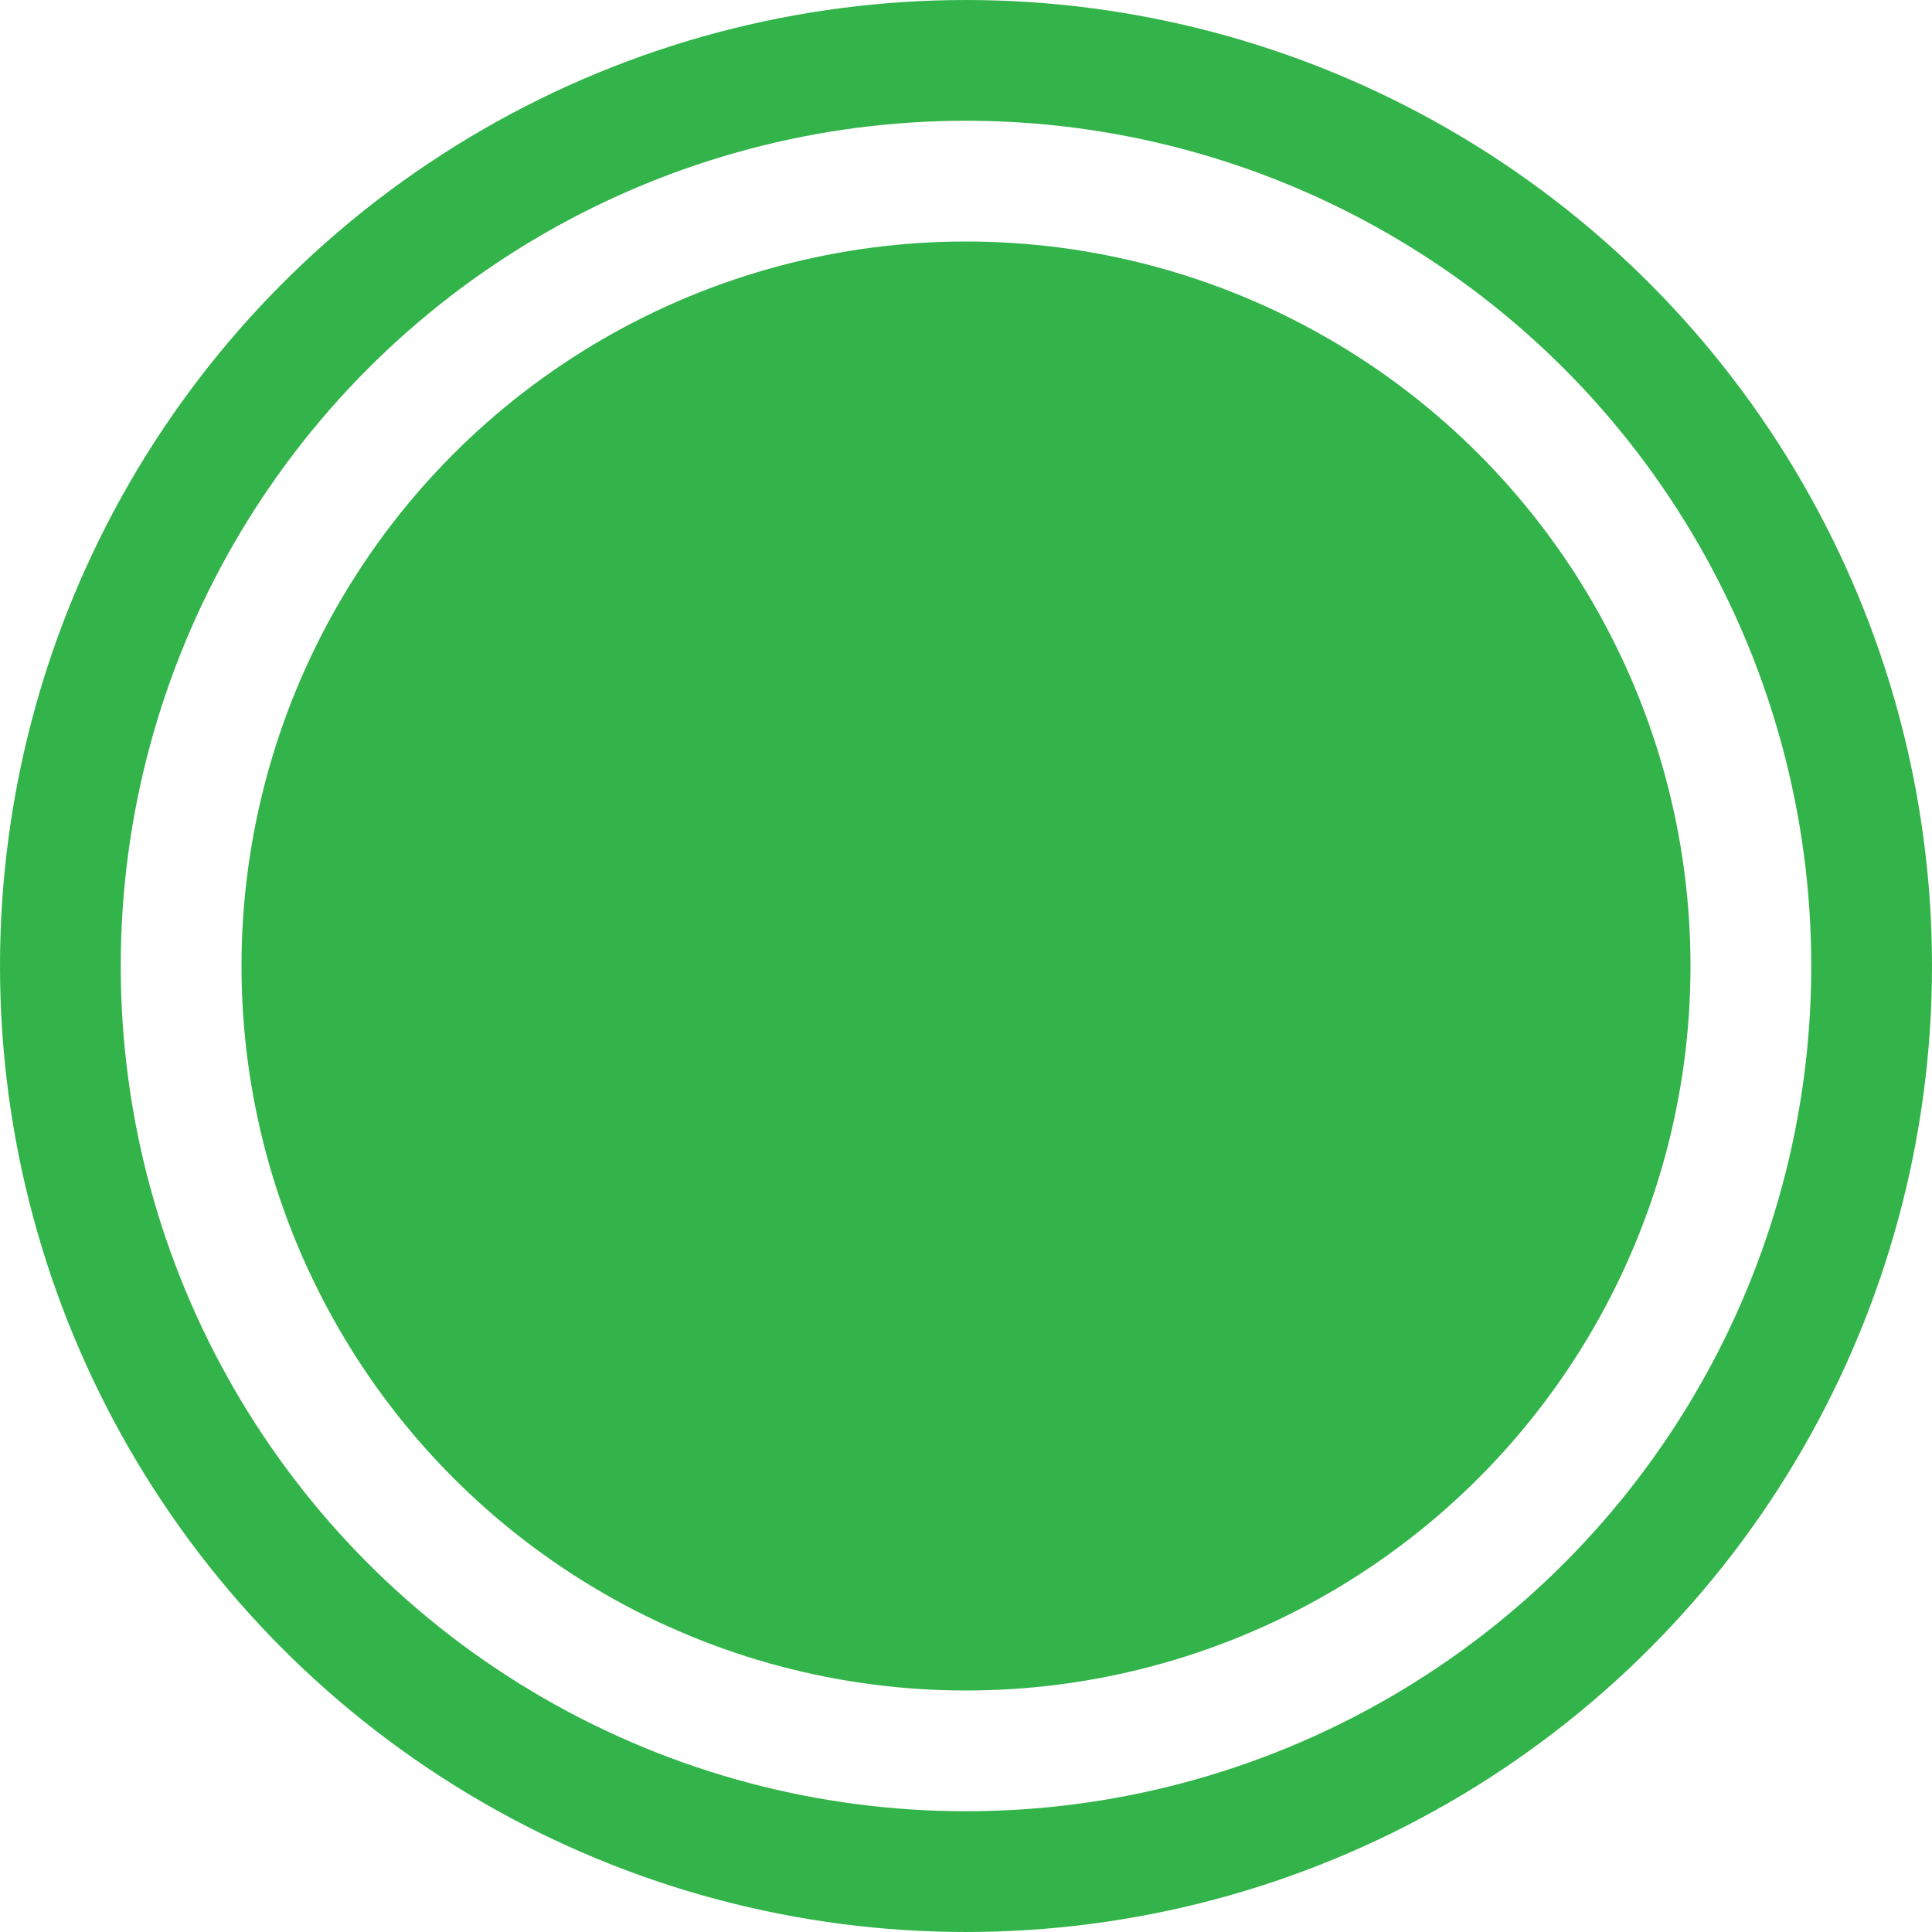 <svg width="16" height="16" viewBox="0 0 16 16" fill="none" xmlns="http://www.w3.org/2000/svg">
    <g clip-path="url(#clip0_281_365)">
        <circle cx="8" cy="8" r="7.5" stroke="#33B44A"/>
        <circle cx="8" cy="8" r="6" fill="#33B44A"/>
    </g>
    <defs>
        <clipPath id="clip0_281_365">
            <rect width="16" height="16" fill="white"/>
        </clipPath>
    </defs>
</svg>
